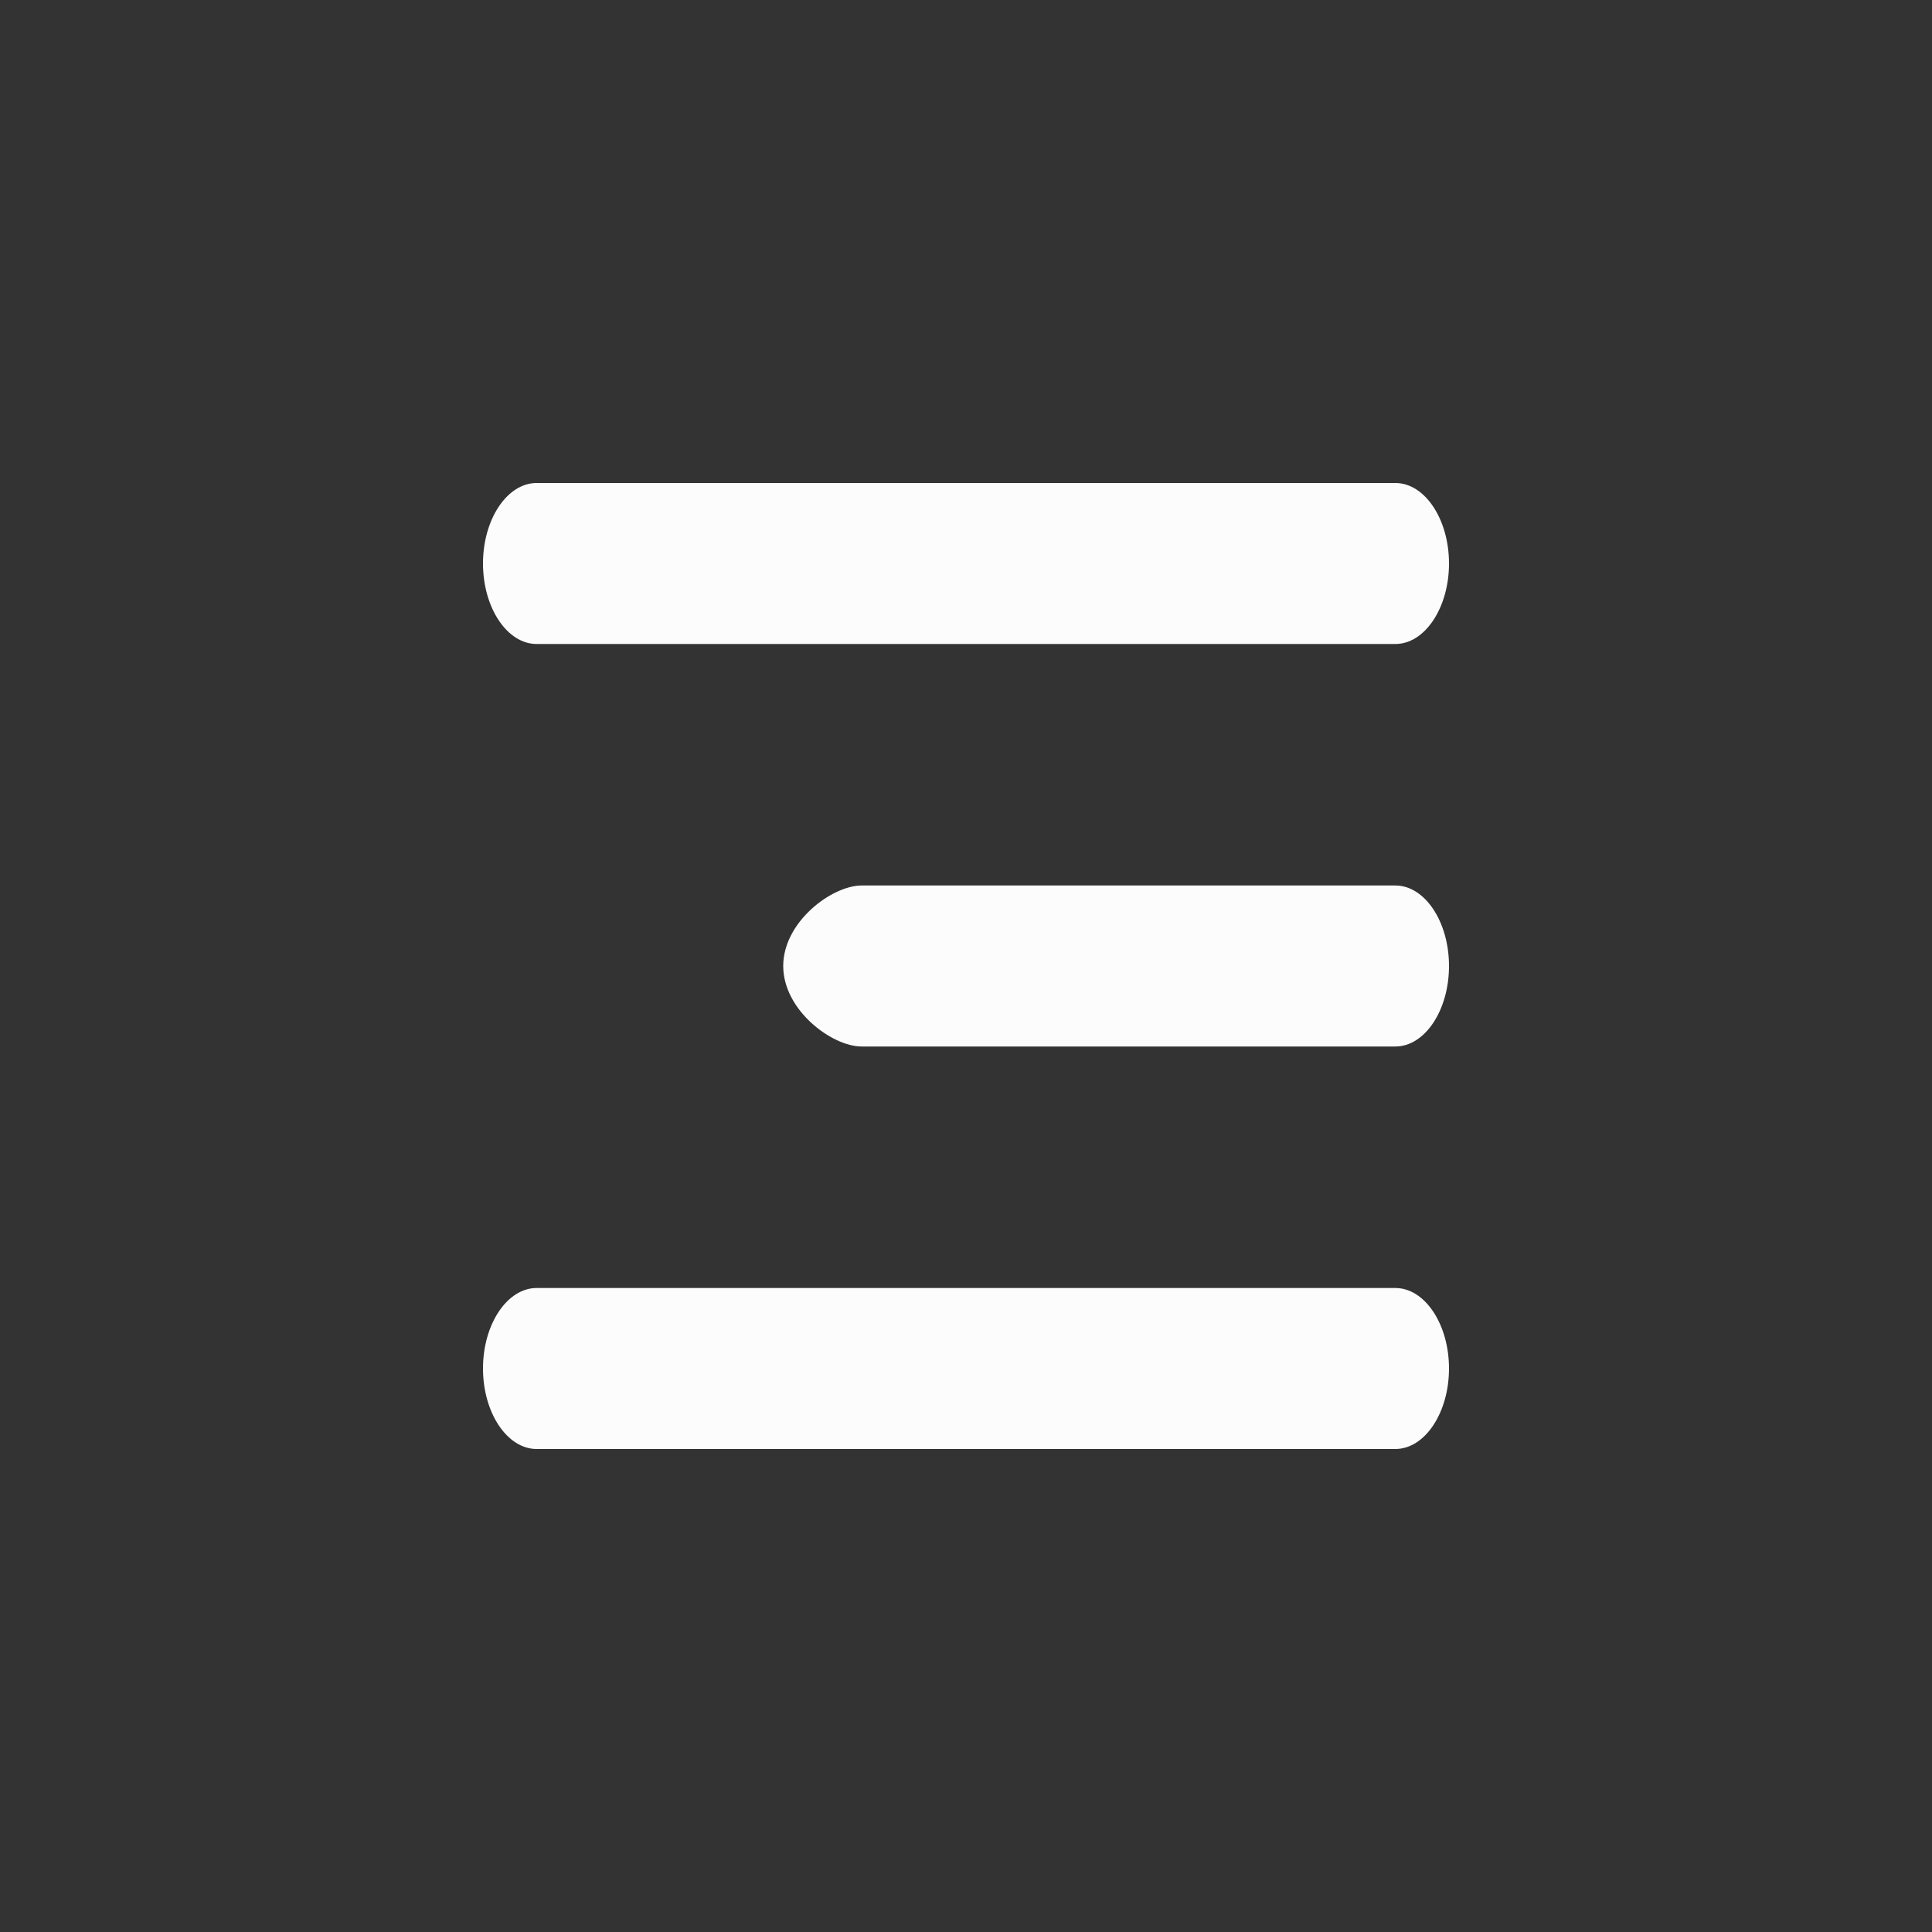 <svg width="48" height="48" viewBox="0 0 48 48" fill="none" xmlns="http://www.w3.org/2000/svg">
<rect x="0" y="0" width="48" height="48" fill="#333333" stroke="none"/>
<path d="M13.333 36H34.667C35.4 36 36 35.1 36 34C36 32.9 35.4 32 34.667 32H13.333C12.6 32 12 32.9 12 34C12 35.1 12.6 36 13.333 36ZM21.405 26H34.667C35.4 26 36 25.1 36 24C36 22.9 35.4 22 34.667 22H21.405C20.672 22 19.459 22.9 19.459 24C19.459 25.1 20.672 26 21.405 26ZM12 14C12 15.1 12.6 16 13.333 16H34.667C35.4 16 36 15.1 36 14C36 12.9 35.4 12 34.667 12H13.333C12.6 12 12 12.9 12 14Z" fill="#FCFCFC"/>
</svg>
